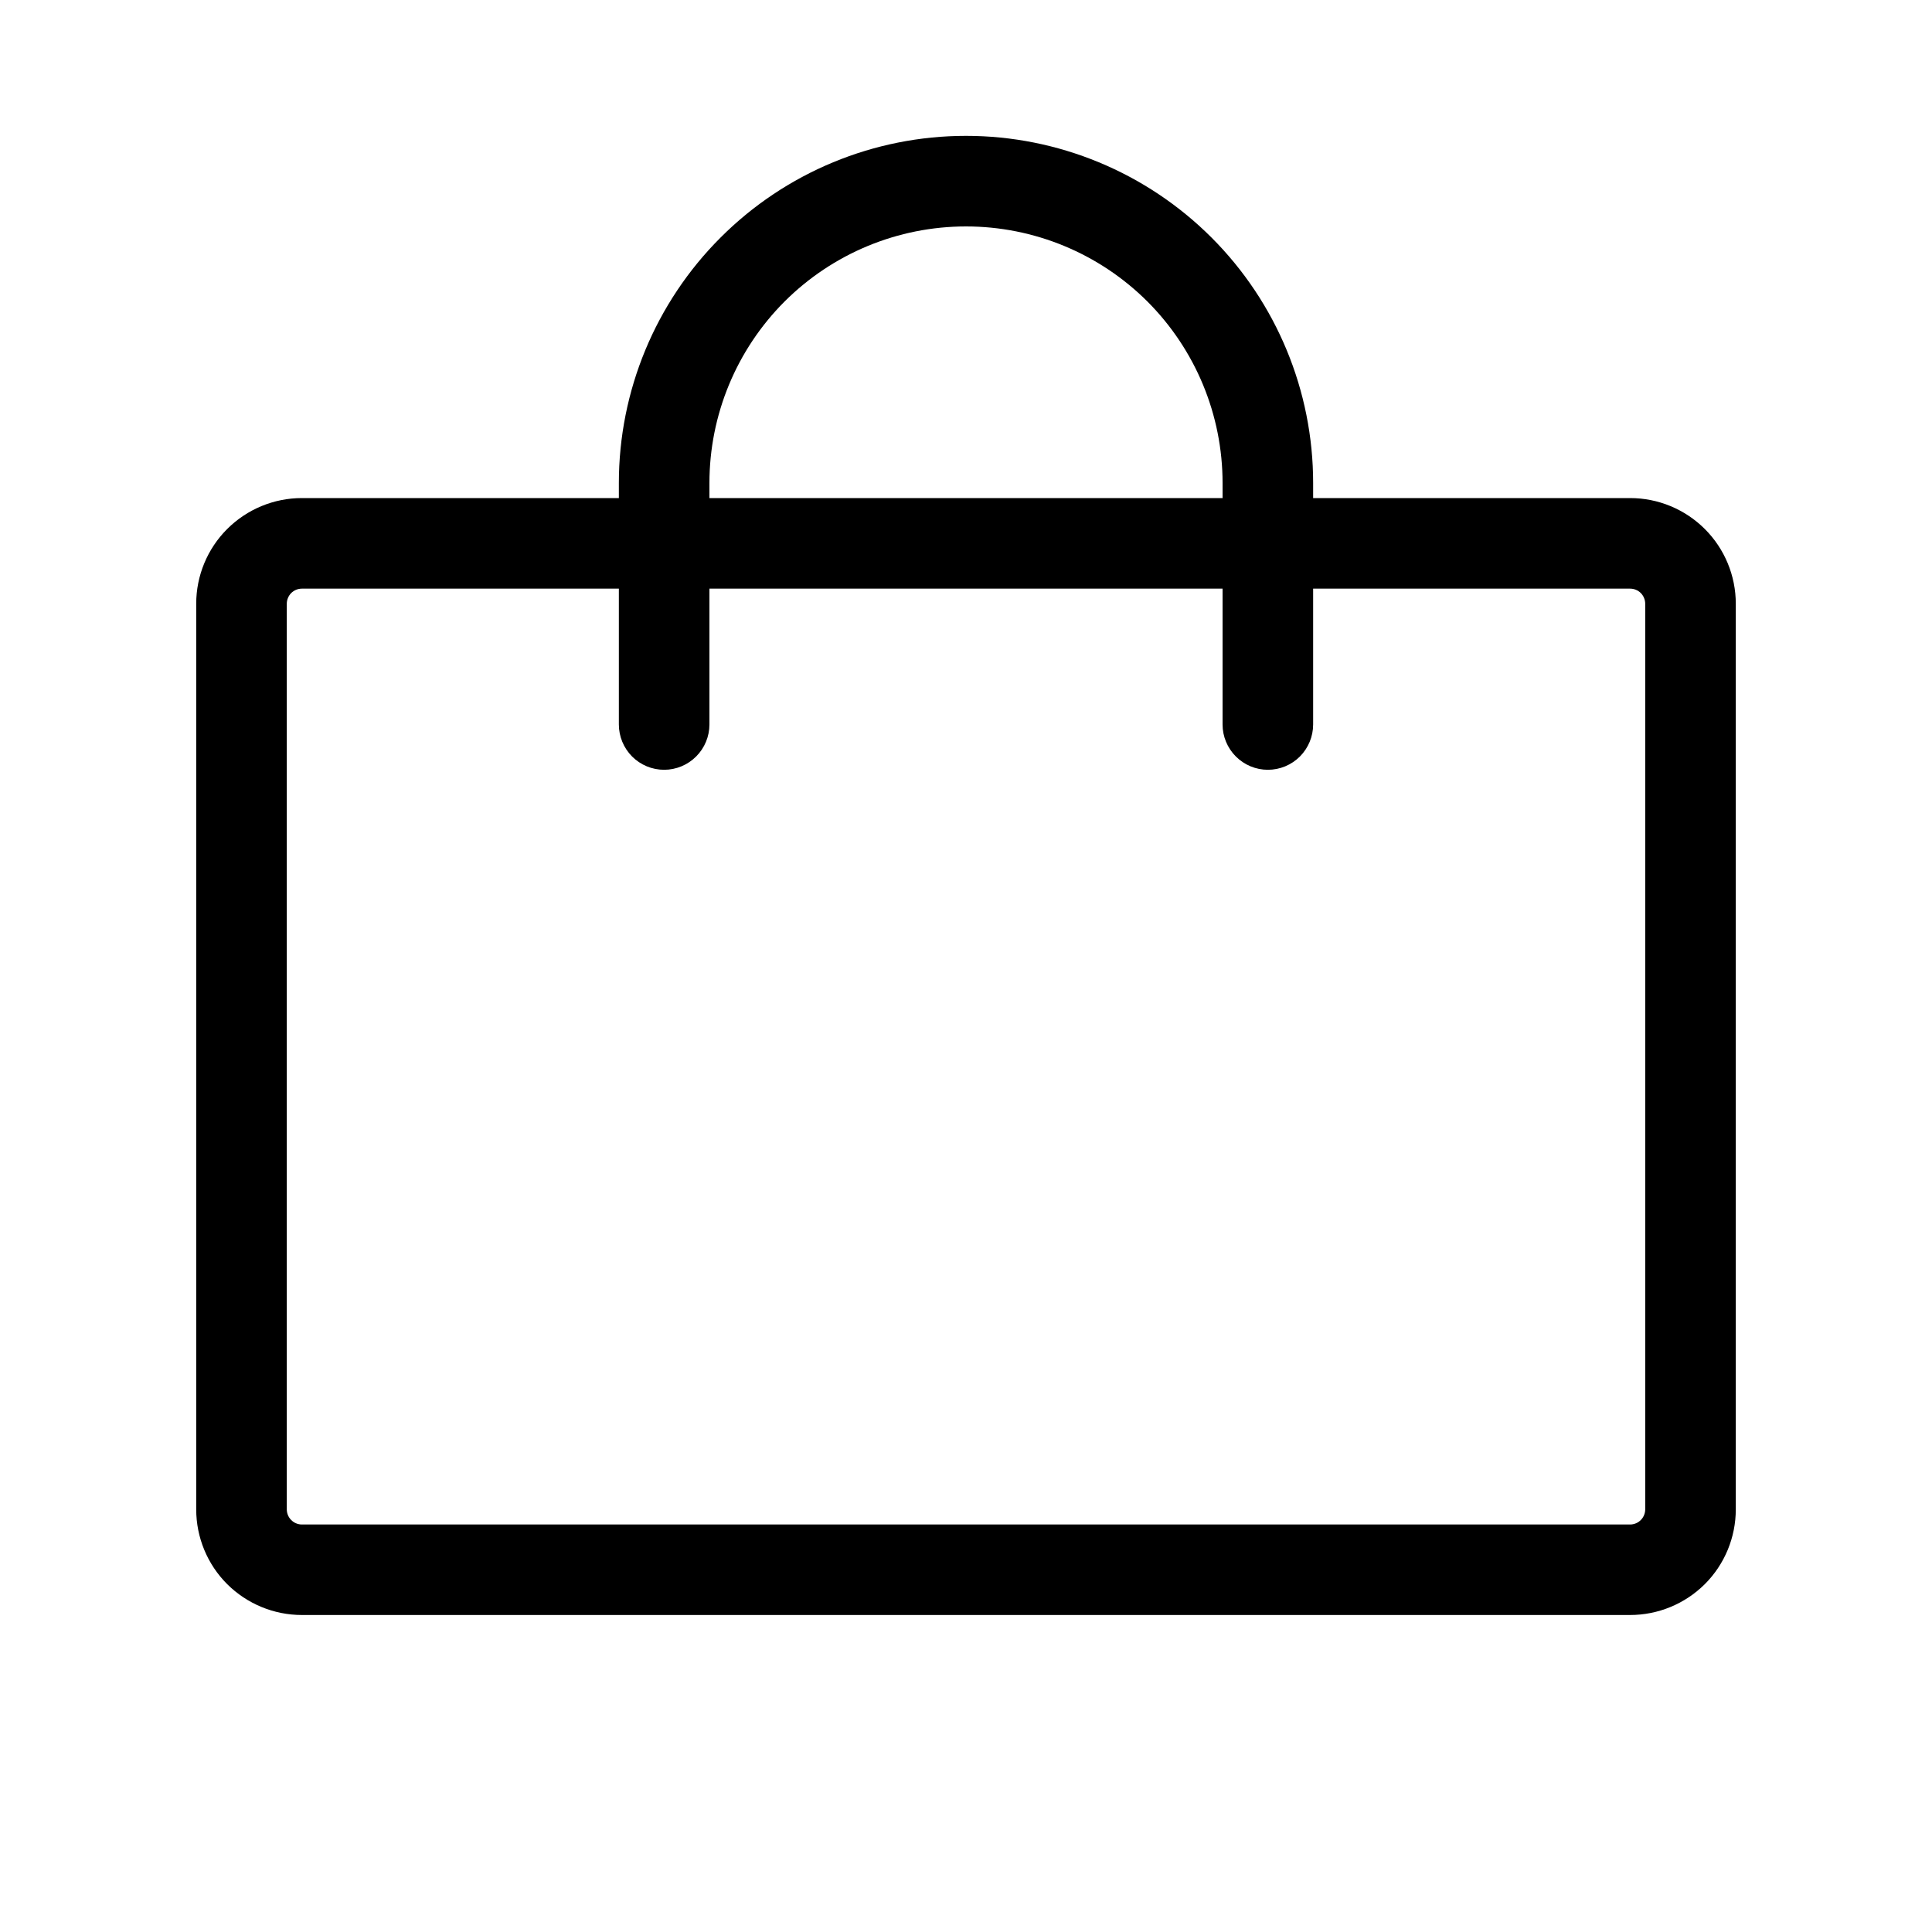 <svg width="25" height="25" viewBox="0 0 25 25" fill="none" xmlns="http://www.w3.org/2000/svg">
<path d="M21.094 6.445H16.992V6.25C16.992 5.059 16.519 3.916 15.677 3.074C14.834 2.231 13.691 1.758 12.5 1.758C11.309 1.758 10.166 2.231 9.324 3.074C8.481 3.916 8.008 5.059 8.008 6.25V6.445H3.906C3.544 6.445 3.196 6.589 2.939 6.846C2.683 7.102 2.539 7.45 2.539 7.812V19.531C2.539 19.894 2.683 20.242 2.939 20.498C3.196 20.754 3.544 20.898 3.906 20.898H21.094C21.456 20.898 21.804 20.754 22.061 20.498C22.317 20.242 22.461 19.894 22.461 19.531V7.812C22.461 7.45 22.317 7.102 22.061 6.846C21.804 6.589 21.456 6.445 21.094 6.445ZM9.18 6.25C9.18 5.369 9.53 4.525 10.152 3.902C10.775 3.28 11.619 2.93 12.5 2.93C13.381 2.93 14.225 3.28 14.848 3.902C15.47 4.525 15.82 5.369 15.82 6.25V6.445H9.18V6.25ZM21.289 19.531C21.289 19.583 21.268 19.633 21.232 19.669C21.195 19.706 21.146 19.727 21.094 19.727H3.906C3.854 19.727 3.805 19.706 3.768 19.669C3.732 19.633 3.711 19.583 3.711 19.531V7.812C3.711 7.761 3.732 7.711 3.768 7.674C3.805 7.638 3.854 7.617 3.906 7.617H8.008V9.375C8.008 9.53 8.07 9.679 8.179 9.789C8.289 9.899 8.438 9.961 8.594 9.961C8.749 9.961 8.898 9.899 9.008 9.789C9.118 9.679 9.18 9.53 9.18 9.375V7.617H15.82V9.375C15.82 9.53 15.882 9.679 15.992 9.789C16.102 9.899 16.251 9.961 16.406 9.961C16.562 9.961 16.711 9.899 16.821 9.789C16.93 9.679 16.992 9.53 16.992 9.375V7.617H21.094C21.146 7.617 21.195 7.638 21.232 7.674C21.268 7.711 21.289 7.761 21.289 7.812V19.531Z" fill="black"/>
</svg>

